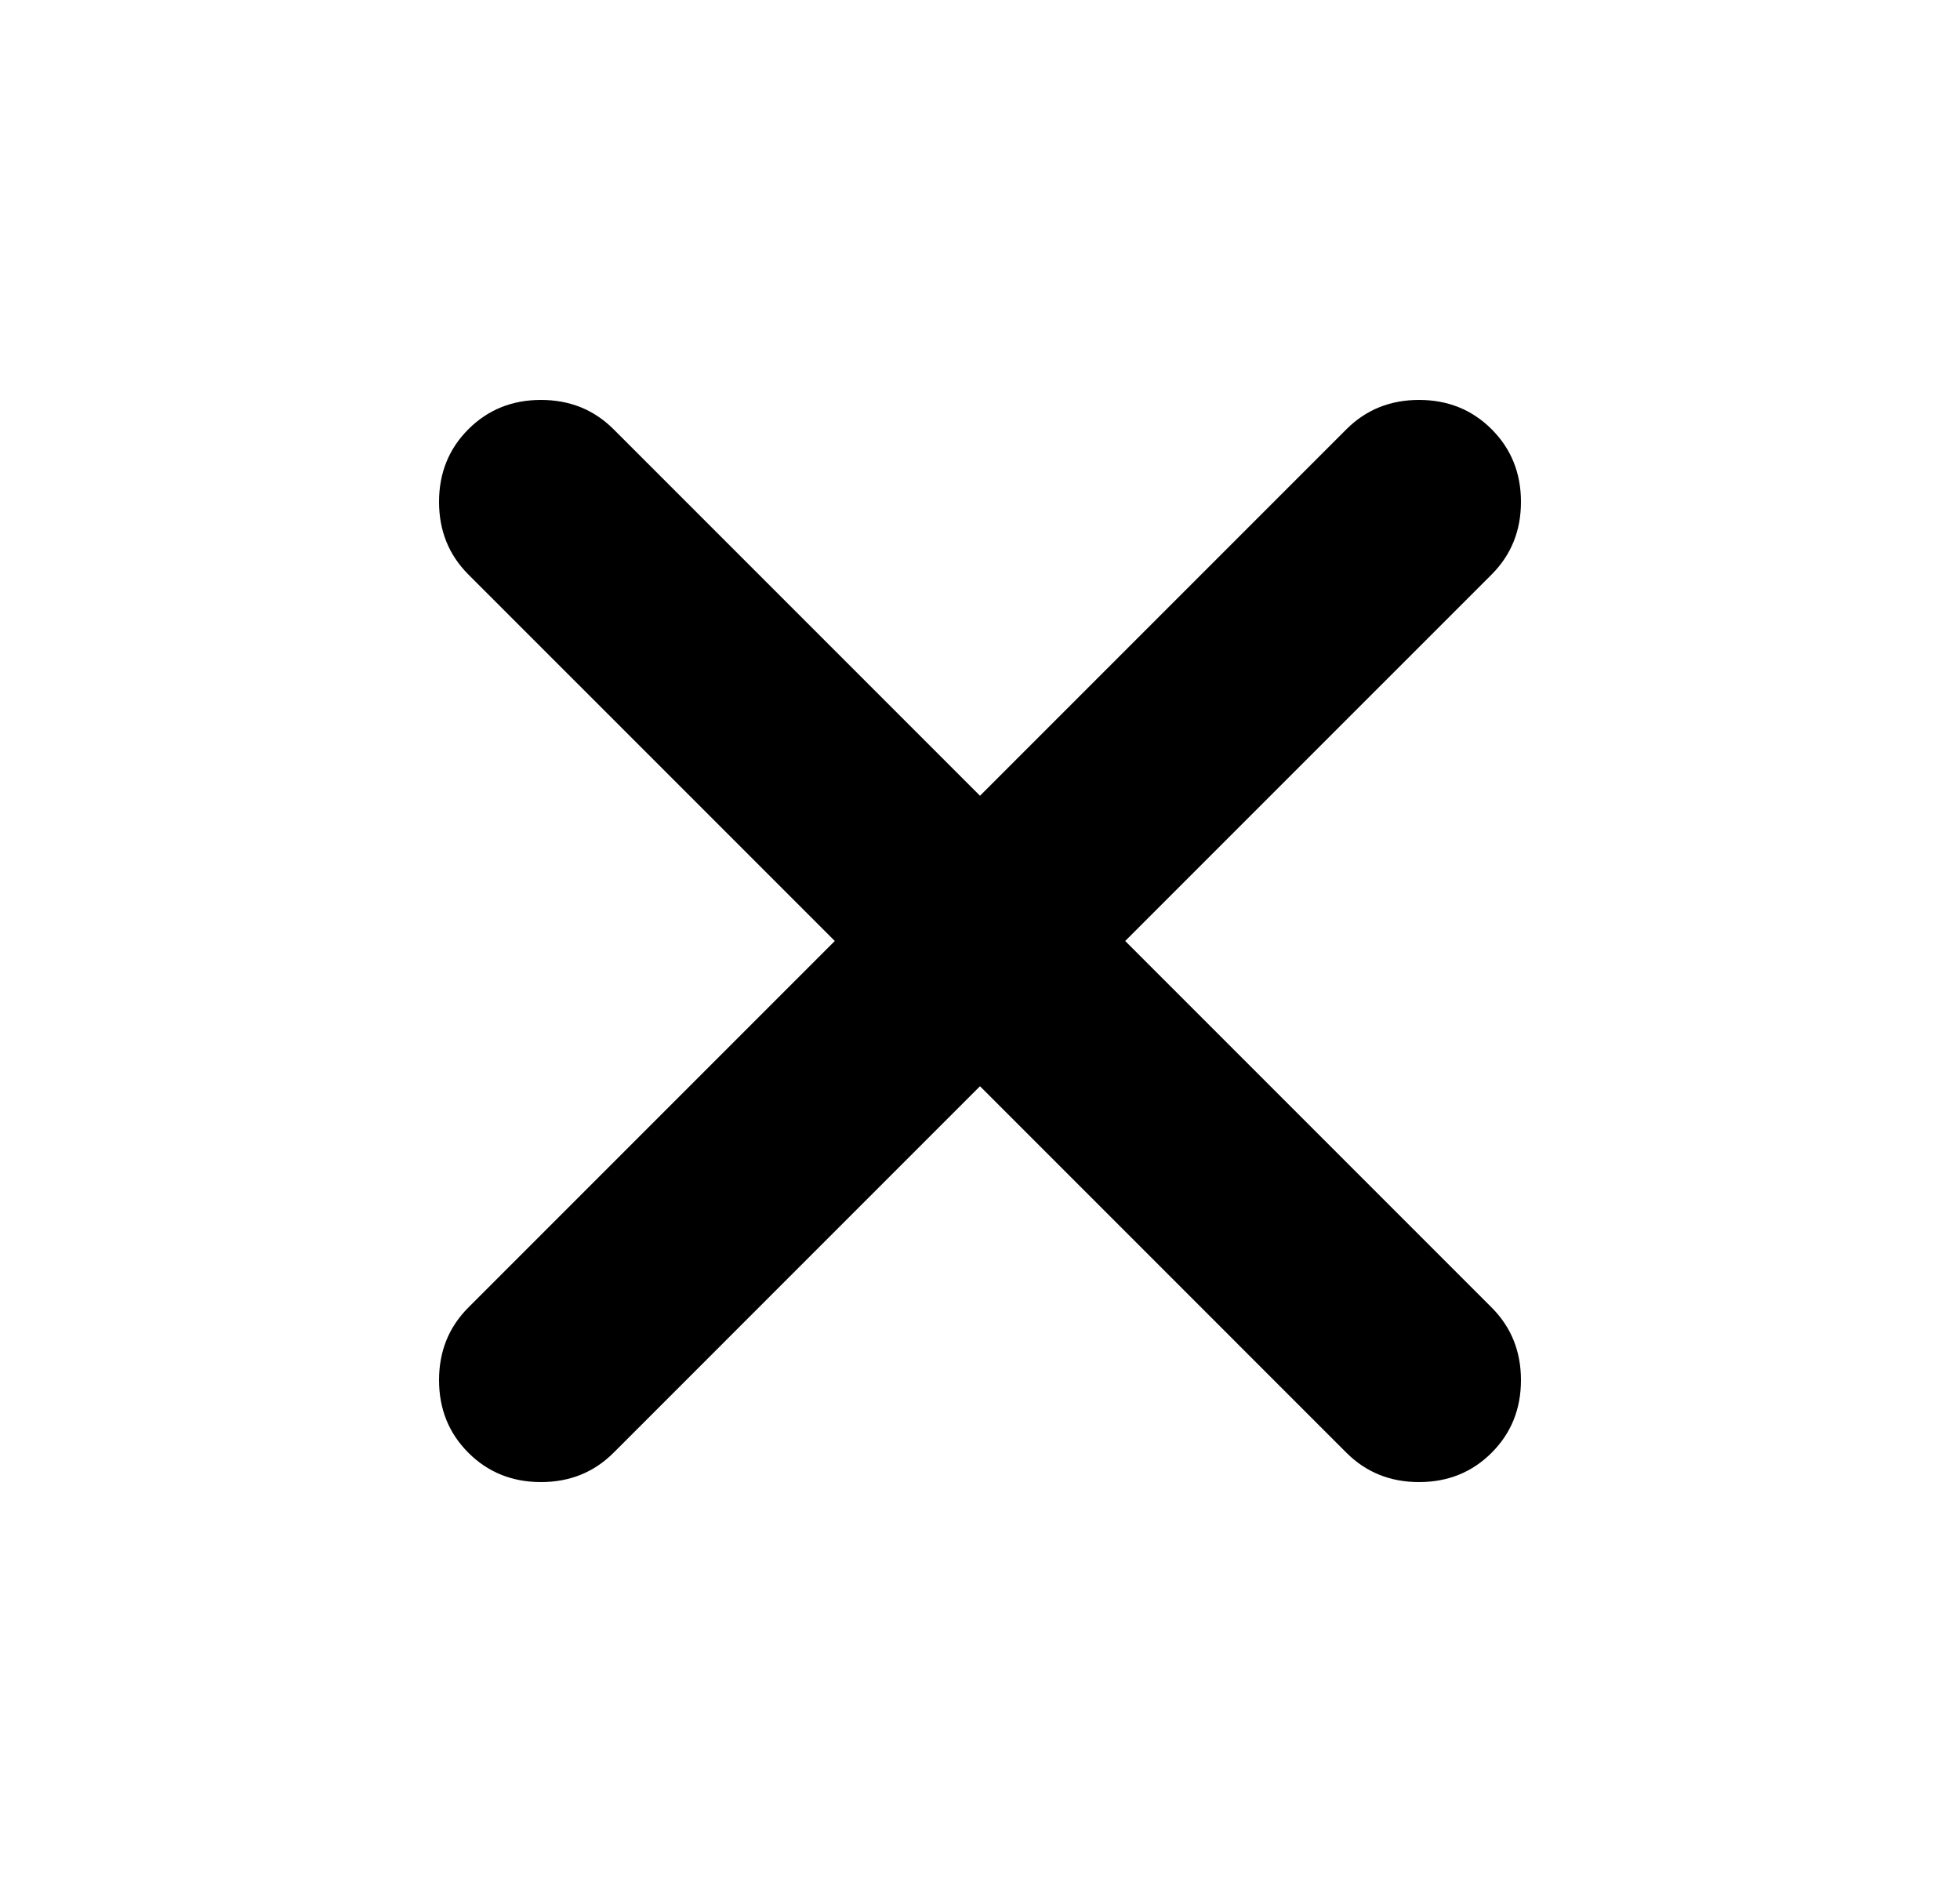 <svg width="100%" height="100%" viewBox="0 0 25 24" fill="none" xmlns="http://www.w3.org/2000/svg">
<path d="M12.5 13.852L7.826 18.526C7.577 18.775 7.268 18.9 6.9 18.9C6.532 18.9 6.223 18.775 5.974 18.526C5.725 18.277 5.6 17.968 5.6 17.6C5.6 17.232 5.725 16.923 5.974 16.674L10.648 12L5.974 7.326C5.725 7.077 5.6 6.768 5.6 6.4C5.6 6.032 5.725 5.723 5.974 5.474C6.223 5.225 6.532 5.1 6.9 5.1C7.268 5.1 7.577 5.225 7.826 5.474L12.5 10.148L17.174 5.474C17.423 5.225 17.732 5.1 18.1 5.1C18.468 5.1 18.777 5.225 19.026 5.474C19.275 5.723 19.4 6.032 19.4 6.4C19.4 6.768 19.275 7.077 19.026 7.326L14.352 12L19.026 16.674C19.275 16.923 19.4 17.232 19.4 17.6C19.4 17.968 19.275 18.277 19.026 18.526C18.777 18.775 18.468 18.9 18.1 18.9C17.732 18.9 17.423 18.775 17.174 18.526L12.5 13.852Z" fill="currentColor" />
</svg>
